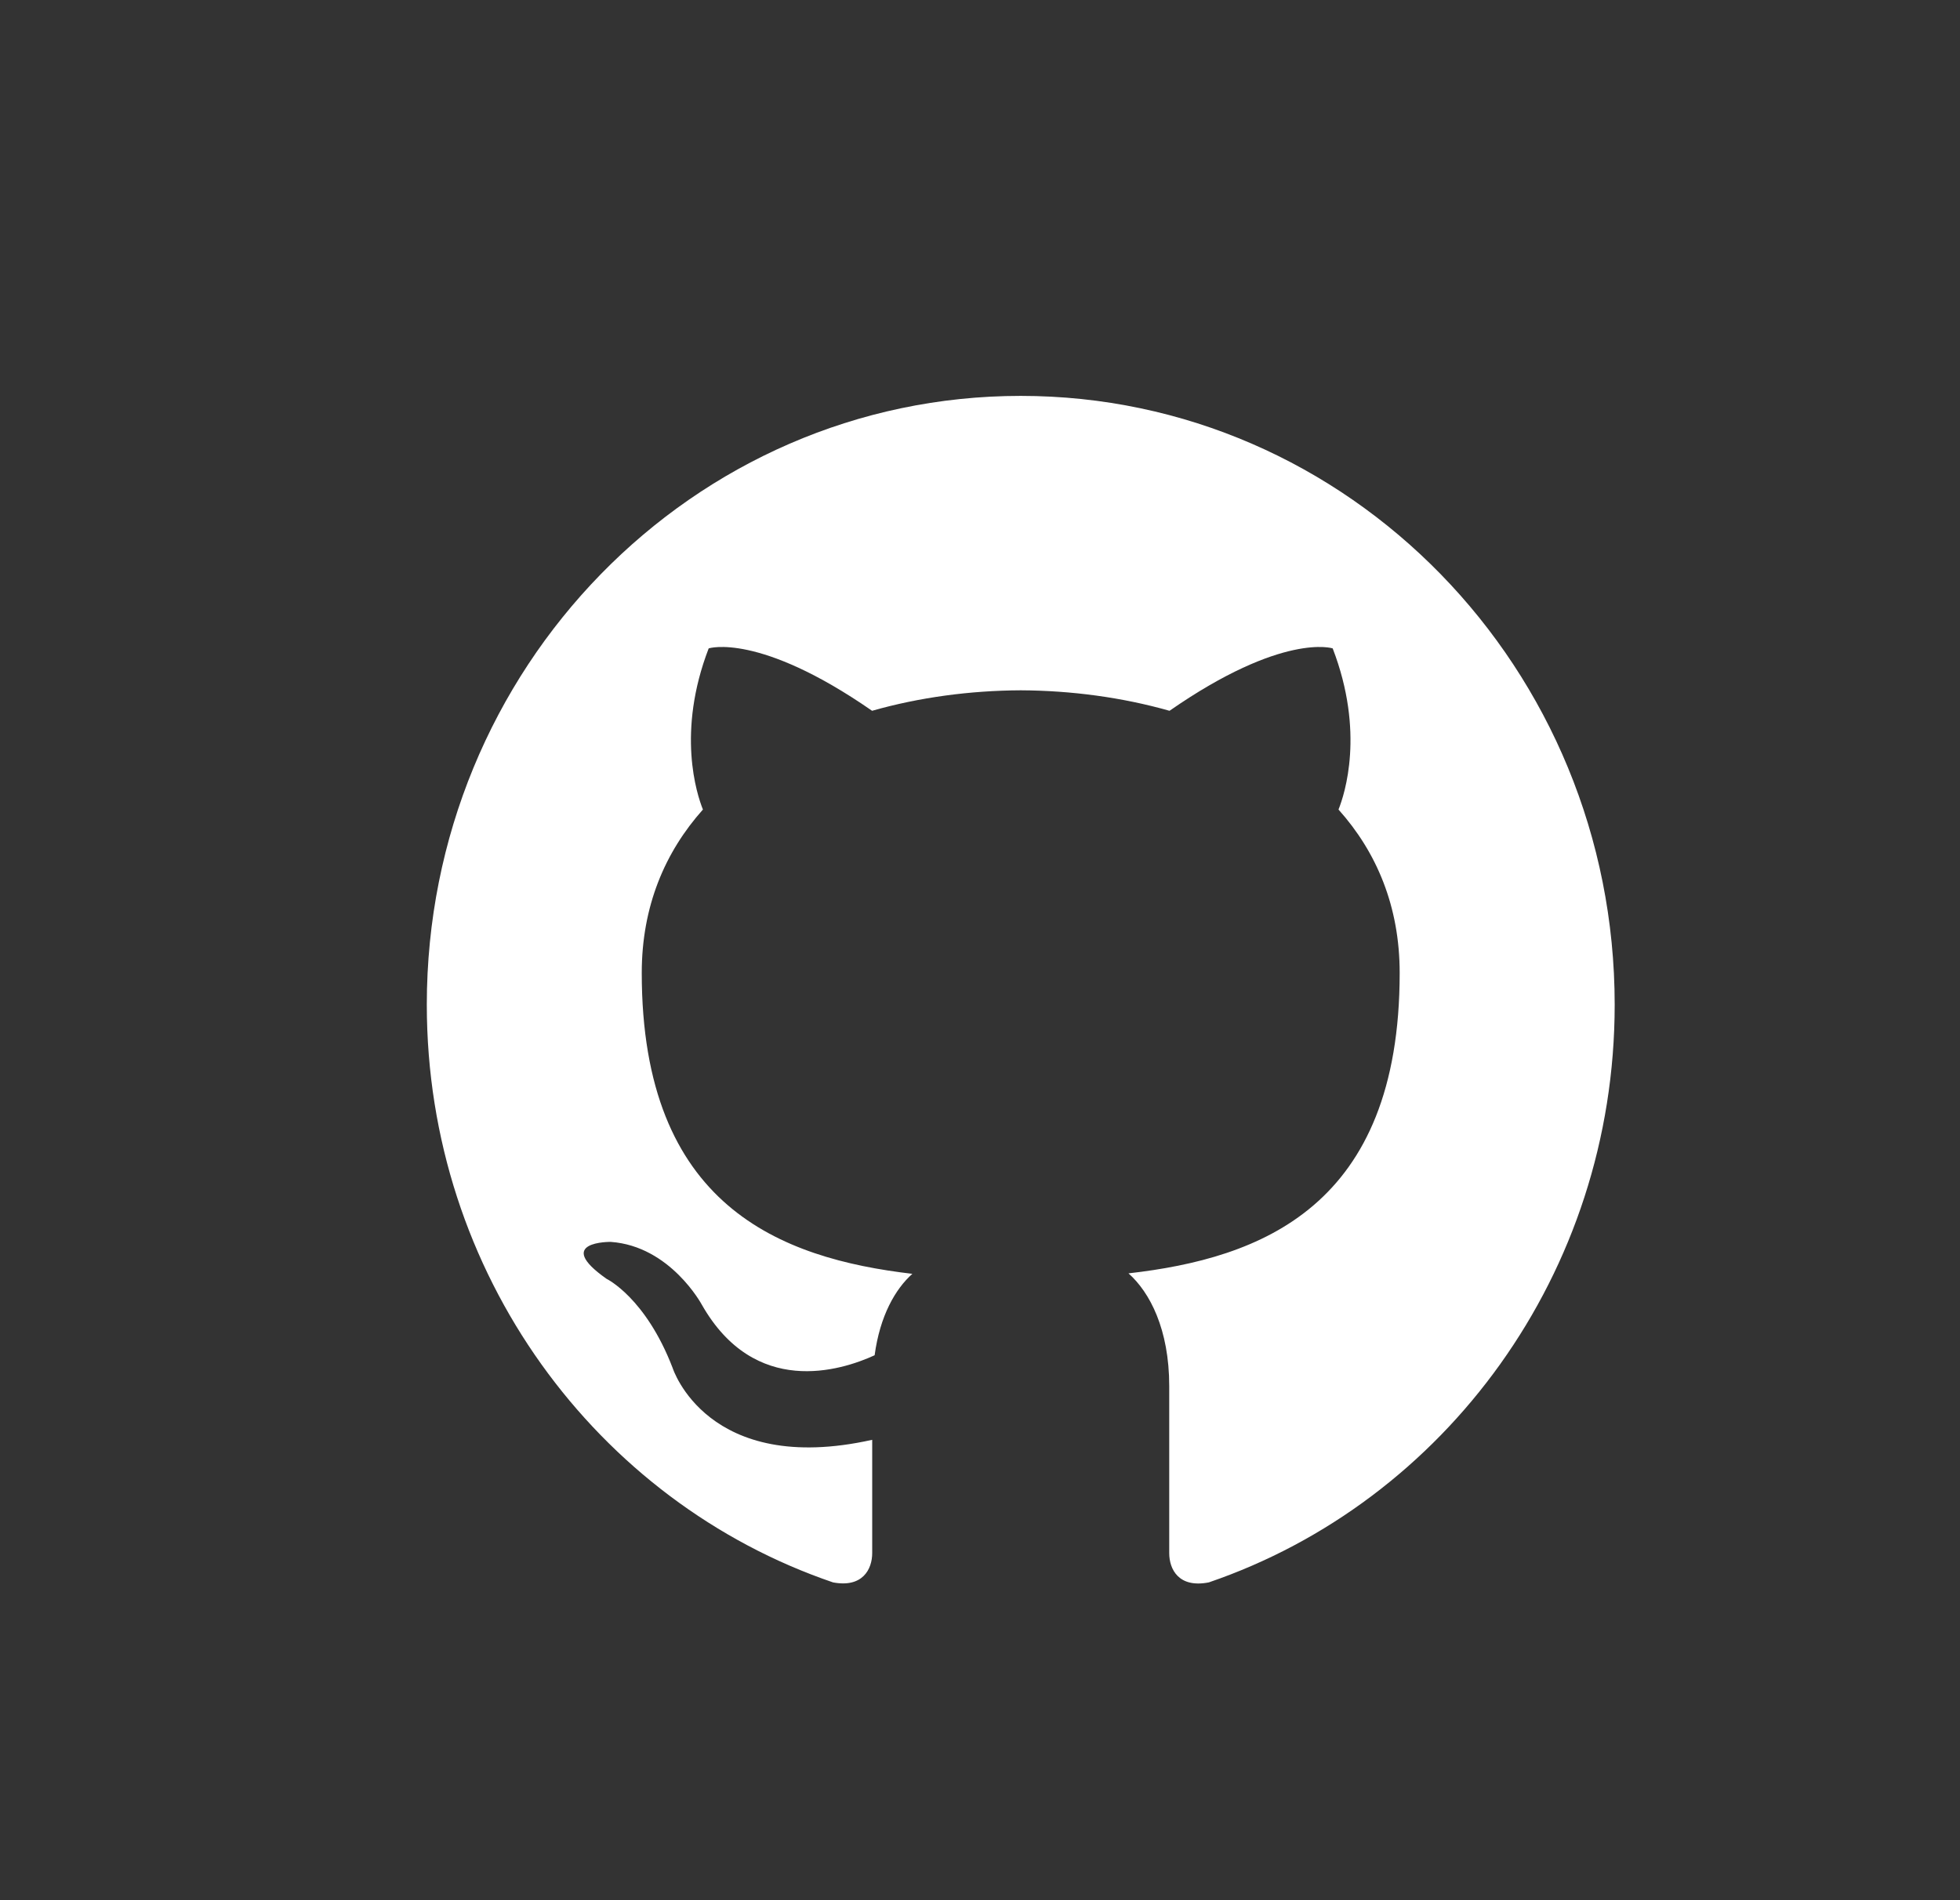<svg width="33" height="32" viewBox="0 0 33 32" fill="none" xmlns="http://www.w3.org/2000/svg">
    <rect x="0" y="0" width="33" height="32" fill="#333333" stroke="none"/>
    <path d="M17.186 6.667C11.664 6.667 7.186 11.257 7.186 16.919C7.186 21.45 10.05 25.293 14.025 26.648C14.524 26.743 14.685 26.425 14.685 26.155V24.247C11.904 24.867 11.325 23.037 11.325 23.037C10.87 21.852 10.214 21.537 10.214 21.537C9.306 20.9 10.283 20.914 10.283 20.914C11.287 20.985 11.816 21.971 11.816 21.971C12.707 23.538 14.155 23.085 14.726 22.823C14.815 22.16 15.074 21.707 15.361 21.452C13.14 21.191 10.805 20.312 10.805 16.385C10.805 15.264 11.195 14.35 11.835 13.633C11.731 13.374 11.389 12.33 11.932 10.919C11.932 10.919 12.772 10.644 14.683 11.97C15.48 11.743 16.335 11.629 17.186 11.625C18.035 11.629 18.891 11.743 19.691 11.97C21.6 10.644 22.438 10.919 22.438 10.919C22.982 12.331 22.64 13.374 22.536 13.633C23.178 14.35 23.566 15.265 23.566 16.385C23.566 20.323 21.226 21.19 19 21.444C19.358 21.761 19.686 22.385 19.686 23.342V26.155C19.686 26.428 19.846 26.748 20.353 26.648C24.324 25.29 27.186 21.448 27.186 16.919C27.186 11.257 22.708 6.667 17.186 6.667Z" fill="white"/>
</svg>

